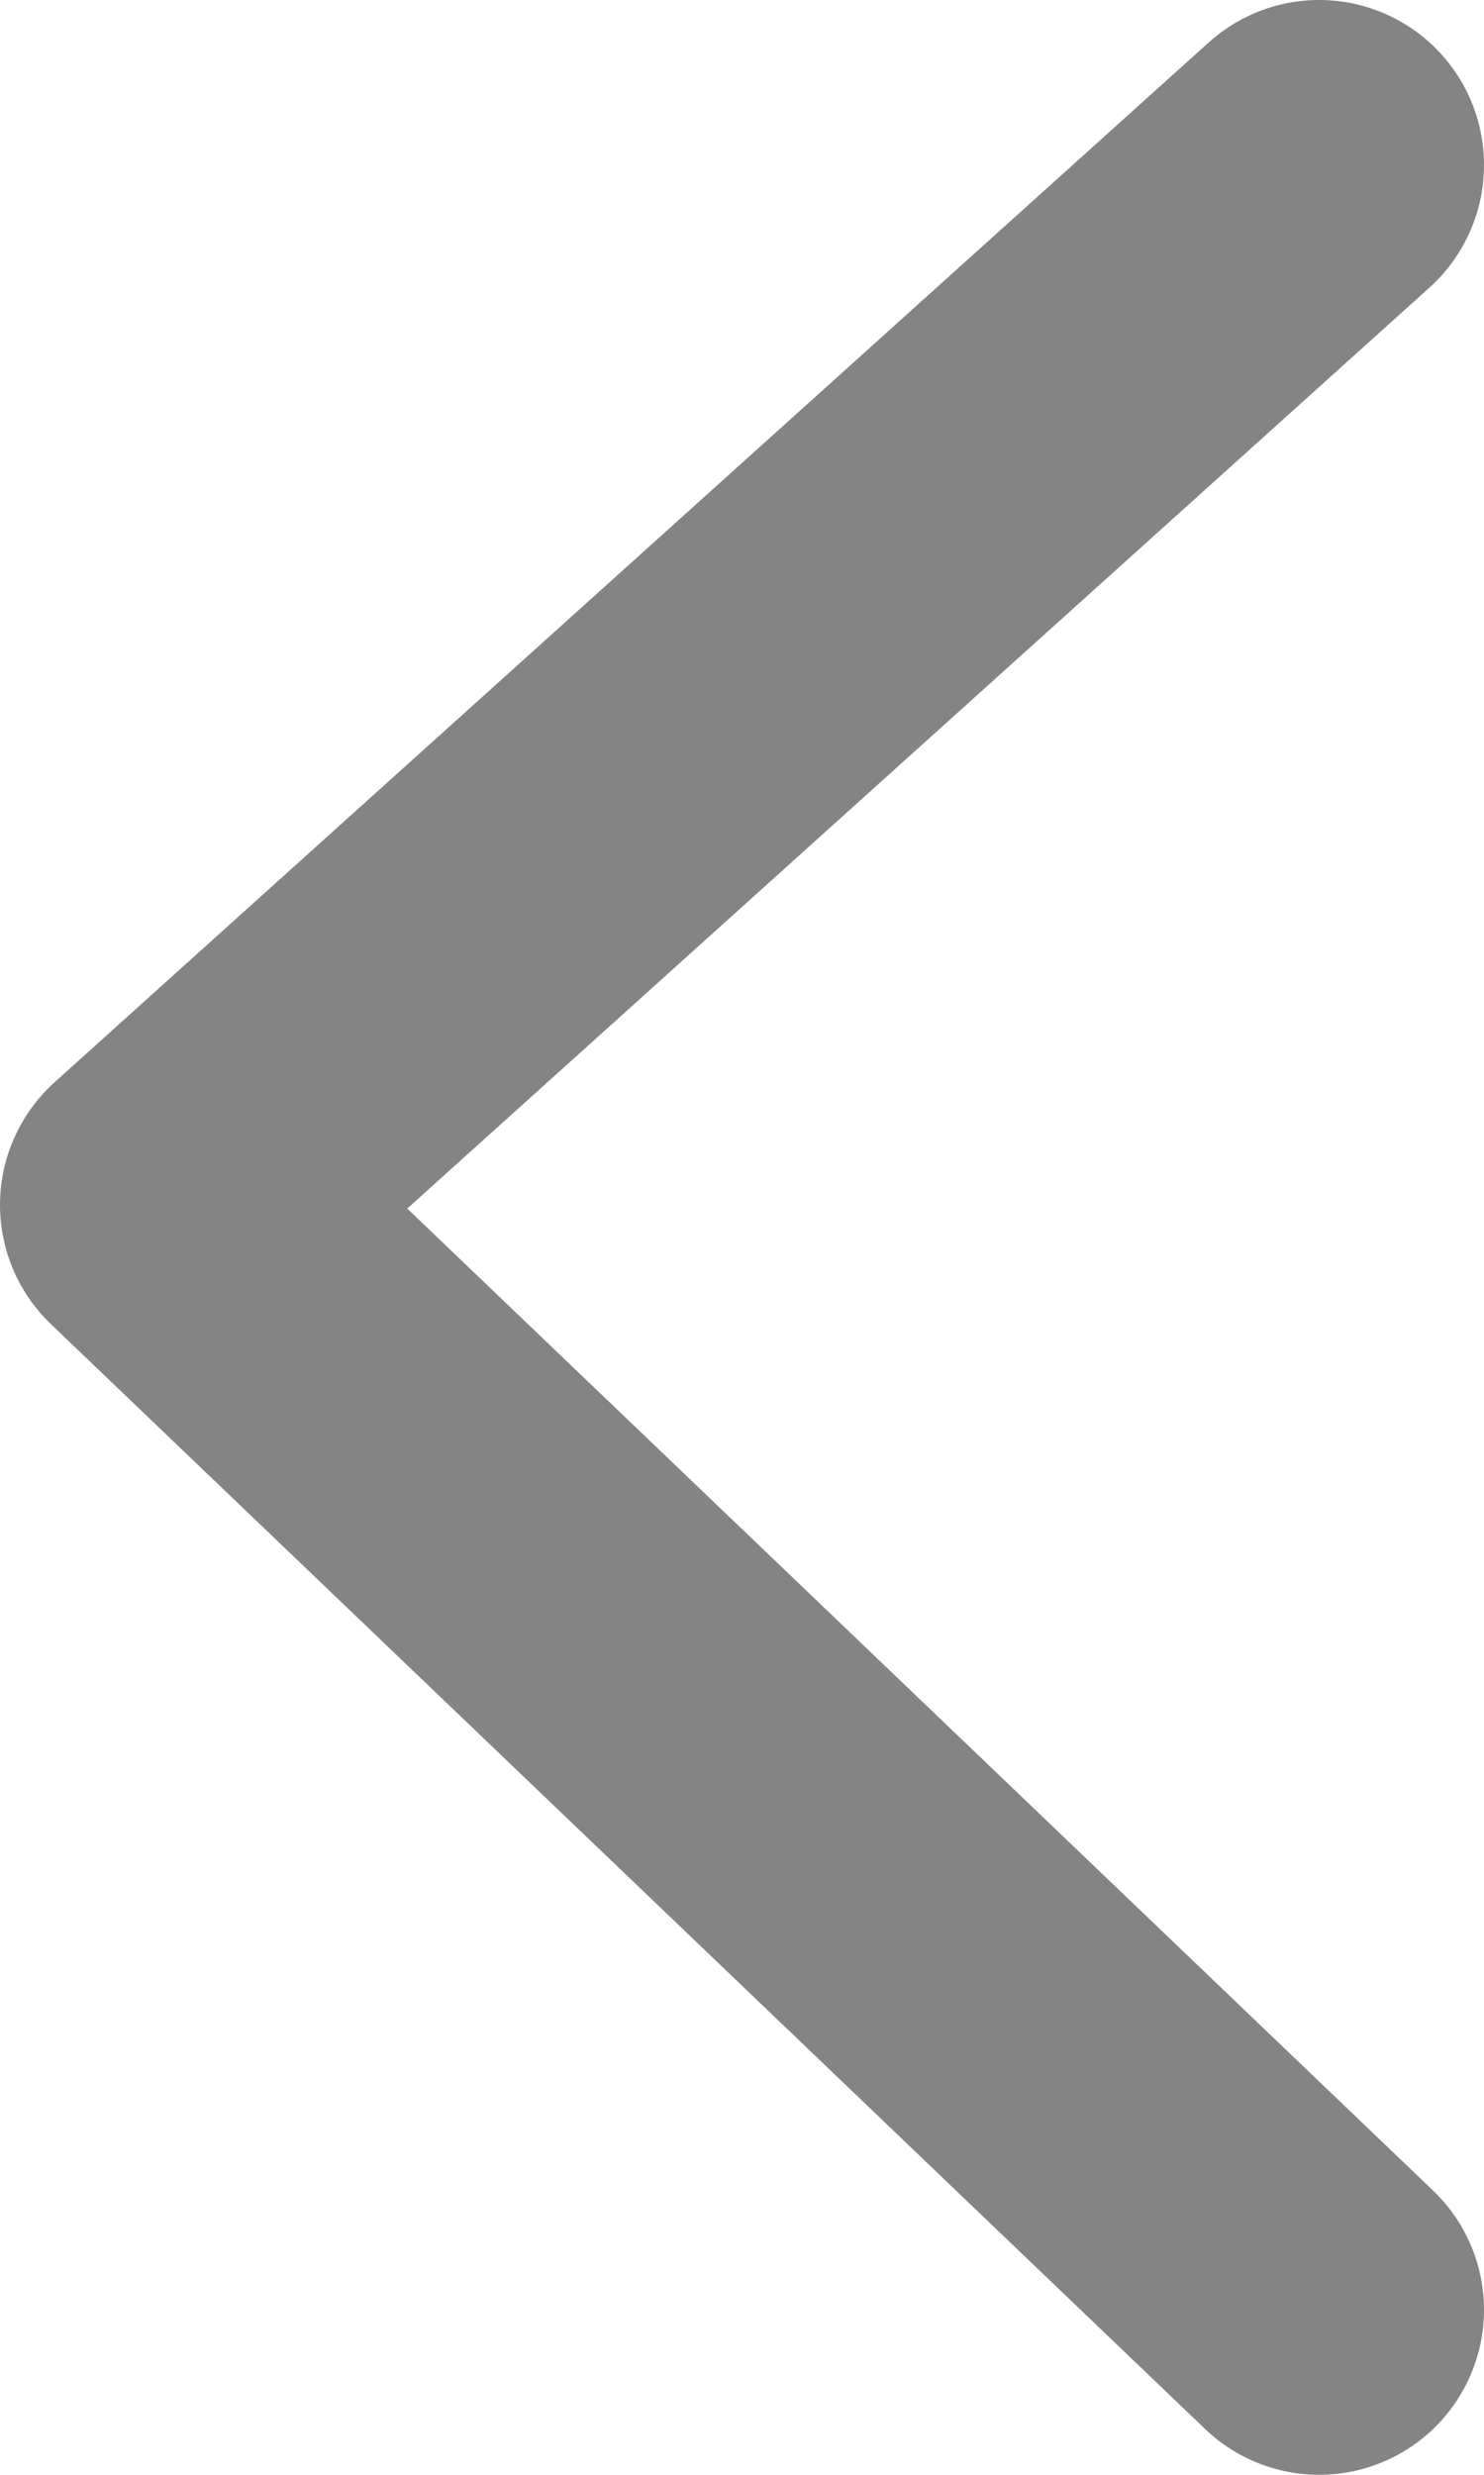 <svg width="9" height="15" viewBox="0 0 9 15" fill="none" xmlns="http://www.w3.org/2000/svg">
<path d="M8 14L1 7.303L8 1" stroke="#858484" stroke-width="2" stroke-linecap="round" stroke-linejoin="round"/>
</svg>
